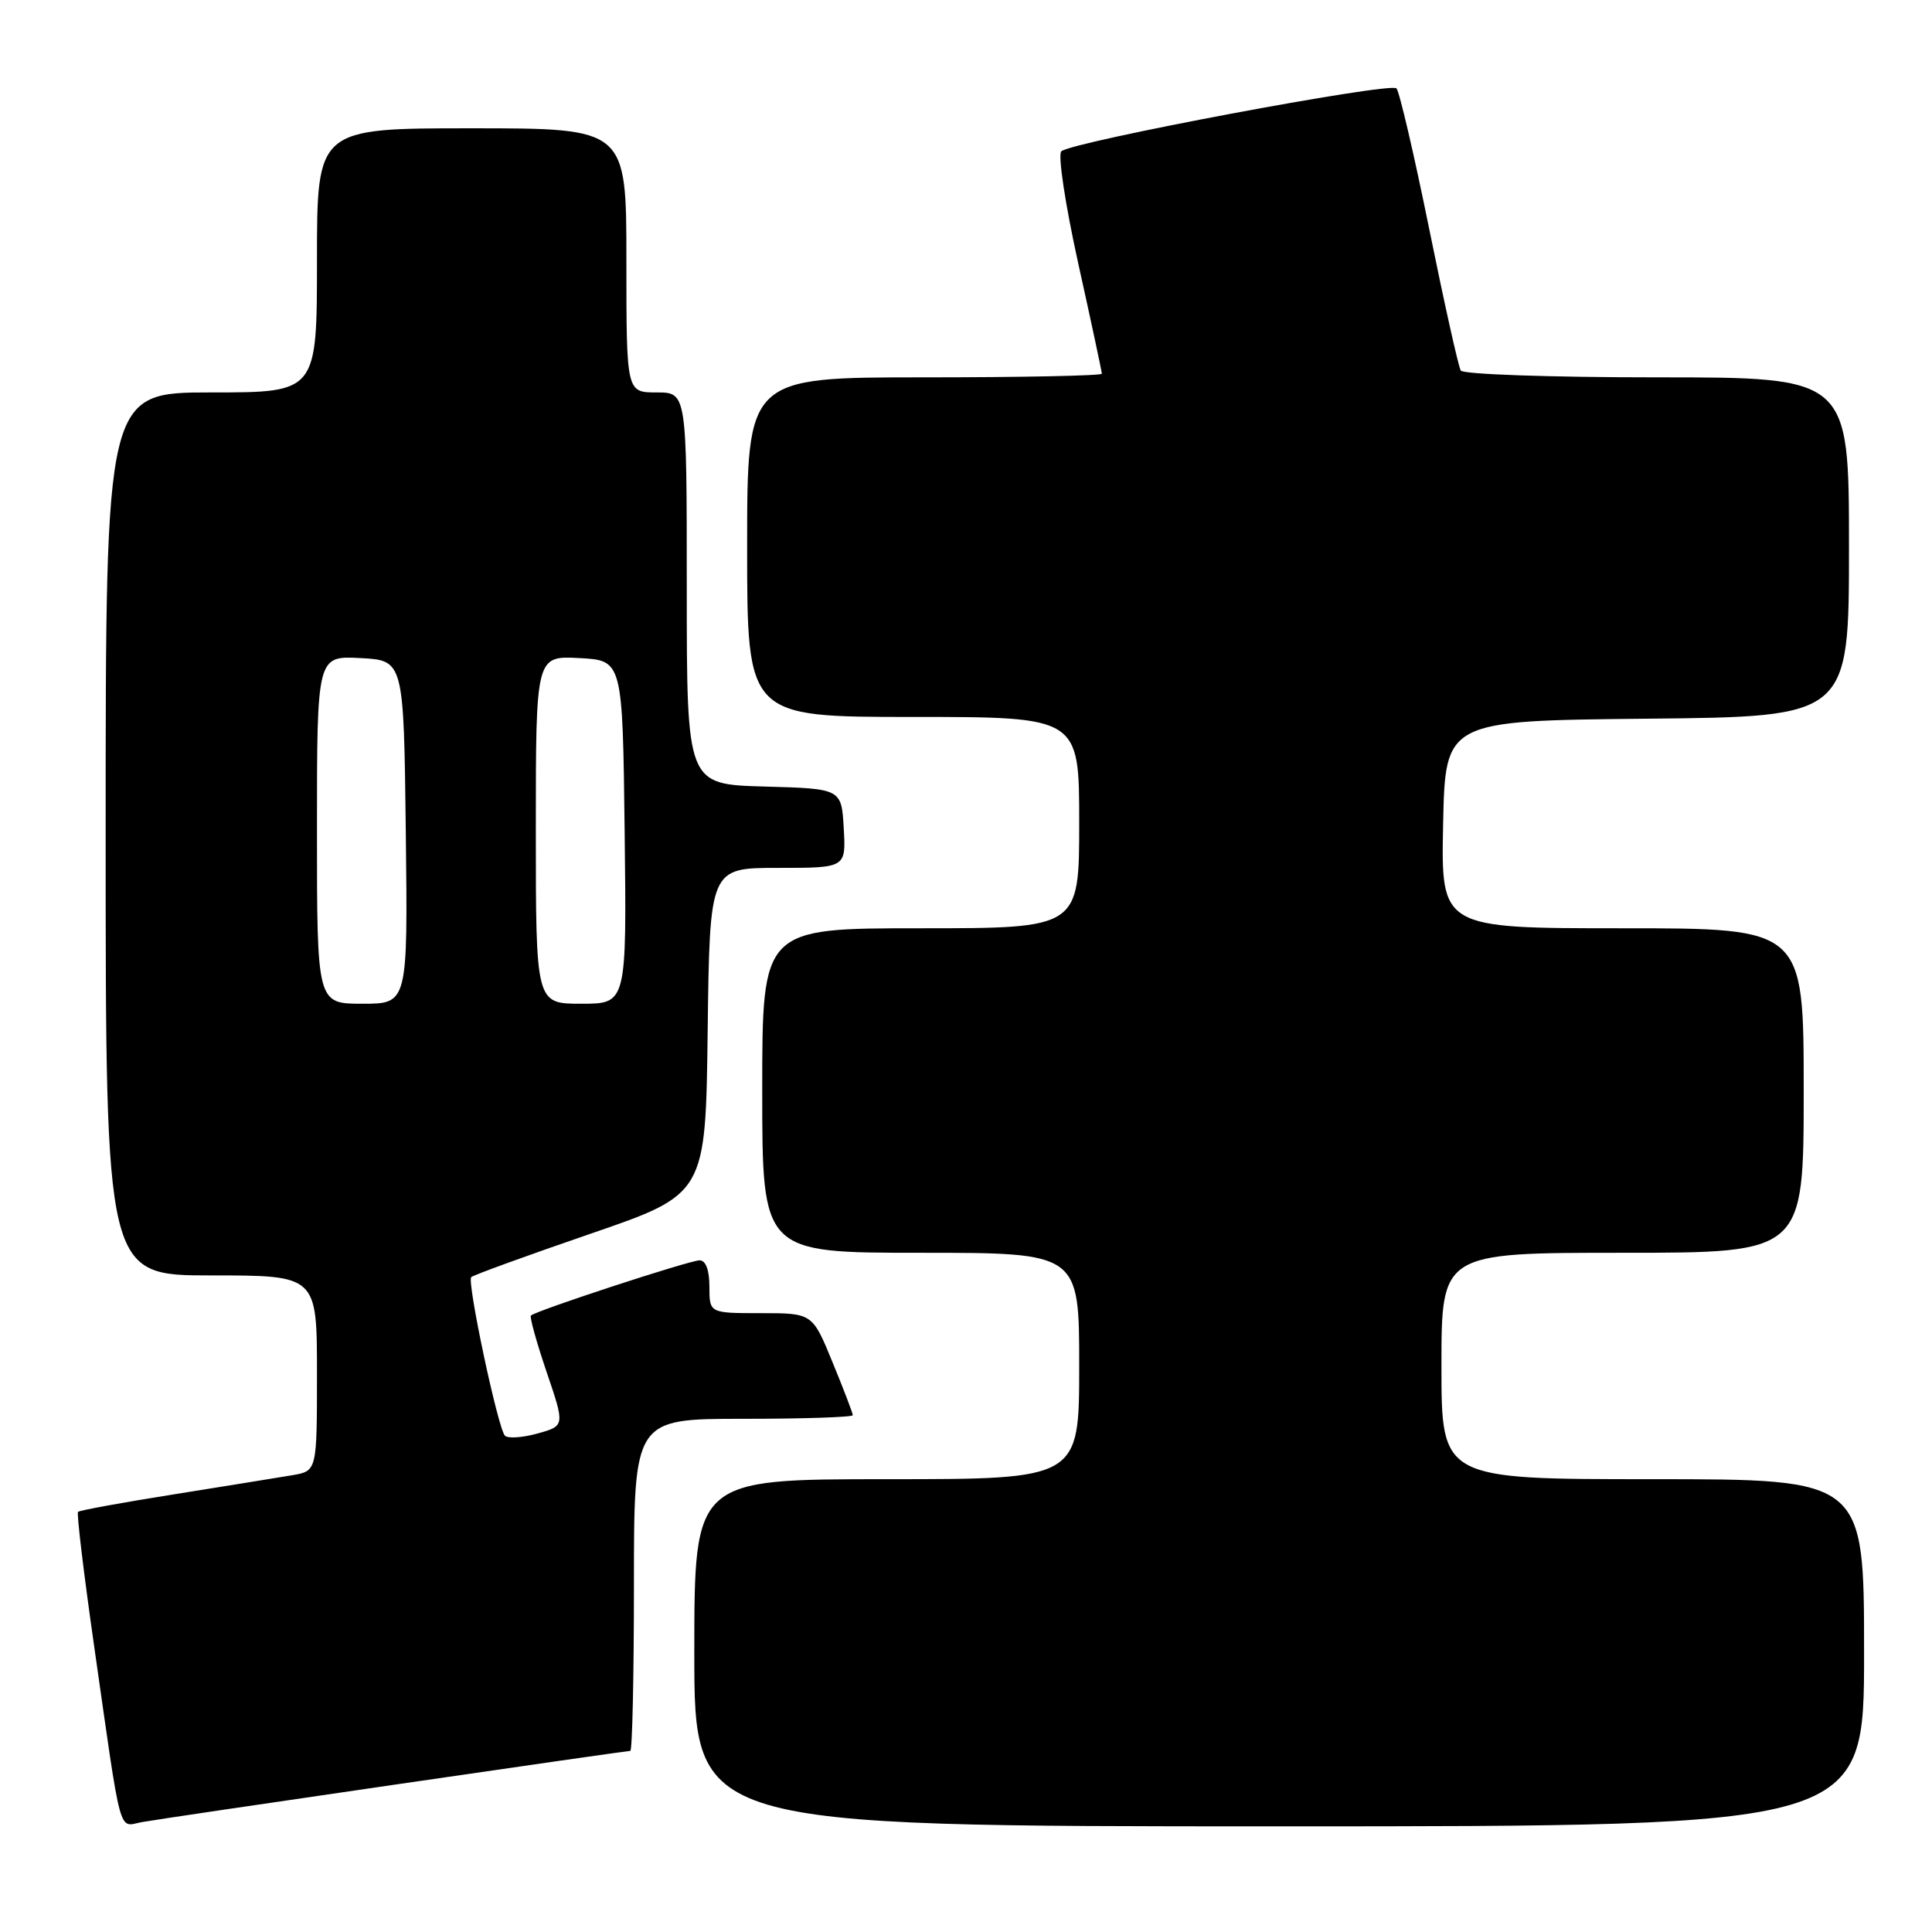 <?xml version="1.0" encoding="UTF-8" standalone="no"?>
<!DOCTYPE svg PUBLIC "-//W3C//DTD SVG 1.1//EN" "http://www.w3.org/Graphics/SVG/1.1/DTD/svg11.dtd" >
<svg xmlns="http://www.w3.org/2000/svg" xmlns:xlink="http://www.w3.org/1999/xlink" version="1.1" viewBox="0 0 256 256">
 <g >
 <path fill="currentColor"
d=" M 52.27 236.48 C 69.19 234.01 83.25 232.00 83.52 232.00 C 83.78 232.00 84.00 222.10 84.00 210.00 C 84.00 188.00 84.00 188.00 98.50 188.00 C 106.47 188.00 113.00 187.78 113.00 187.52 C 113.00 187.26 111.80 184.11 110.32 180.52 C 107.65 174.00 107.65 174.00 100.82 174.00 C 94.00 174.00 94.00 174.00 94.00 170.50 C 94.00 168.29 93.52 167.00 92.70 167.00 C 91.38 167.00 70.99 173.67 70.35 174.32 C 70.16 174.51 71.10 177.88 72.43 181.80 C 74.86 188.94 74.86 188.94 71.21 189.95 C 69.20 190.51 67.26 190.63 66.90 190.23 C 65.96 189.20 61.85 169.82 62.44 169.23 C 62.70 168.96 69.80 166.38 78.21 163.49 C 93.50 158.24 93.50 158.24 93.77 136.62 C 94.04 115.00 94.04 115.00 103.07 115.00 C 112.10 115.00 112.10 115.00 111.80 109.75 C 111.50 104.50 111.50 104.50 101.25 104.22 C 91.00 103.93 91.00 103.93 91.00 77.97 C 91.00 52.00 91.00 52.00 87.00 52.00 C 83.00 52.00 83.00 52.00 83.00 34.50 C 83.00 17.00 83.00 17.00 62.50 17.00 C 42.00 17.00 42.00 17.00 42.00 34.50 C 42.00 52.00 42.00 52.00 28.00 52.00 C 14.00 52.00 14.00 52.00 14.00 110.50 C 14.00 169.00 14.00 169.00 28.00 169.00 C 42.00 169.00 42.00 169.00 42.00 181.95 C 42.00 194.91 42.00 194.91 38.75 195.47 C 36.96 195.77 29.92 196.91 23.10 198.00 C 16.28 199.08 10.54 200.13 10.34 200.33 C 10.14 200.52 11.10 208.52 12.47 218.09 C 16.18 244.04 15.63 242.02 18.79 241.44 C 20.28 241.17 35.34 238.94 52.27 236.48 Z  M 247.00 219.00 C 247.00 196.00 247.00 196.00 219.00 196.00 C 191.00 196.00 191.00 196.00 191.00 181.00 C 191.00 166.00 191.00 166.00 215.00 166.00 C 239.00 166.00 239.00 166.00 239.00 144.50 C 239.00 123.00 239.00 123.00 214.97 123.00 C 190.94 123.00 190.94 123.00 191.22 109.25 C 191.50 95.50 191.50 95.50 218.25 95.23 C 245.00 94.97 245.00 94.97 245.00 72.48 C 245.00 50.00 245.00 50.00 219.56 50.00 C 205.51 50.00 193.87 49.60 193.56 49.10 C 193.25 48.60 191.37 40.16 189.38 30.35 C 187.39 20.53 185.43 12.14 185.04 11.71 C 184.25 10.85 142.04 18.77 140.63 20.05 C 140.15 20.49 141.15 27.10 142.88 34.94 C 144.60 42.69 146.00 49.26 146.00 49.52 C 146.00 49.78 135.43 50.00 122.50 50.00 C 99.00 50.00 99.00 50.00 99.00 72.50 C 99.00 95.00 99.00 95.00 121.00 95.00 C 143.00 95.00 143.00 95.00 143.00 109.00 C 143.00 123.00 143.00 123.00 122.00 123.00 C 101.00 123.00 101.00 123.00 101.00 144.50 C 101.00 166.00 101.00 166.00 122.00 166.00 C 143.00 166.00 143.00 166.00 143.00 181.00 C 143.00 196.00 143.00 196.00 117.50 196.00 C 92.00 196.00 92.00 196.00 92.00 219.00 C 92.00 242.00 92.00 242.00 169.50 242.00 C 247.00 242.00 247.00 242.00 247.00 219.00 Z  M 42.00 109.95 C 42.00 86.90 42.00 86.90 47.75 87.20 C 53.50 87.50 53.50 87.50 53.77 110.25 C 54.04 133.00 54.04 133.00 48.02 133.00 C 42.00 133.00 42.00 133.00 42.00 109.95 Z  M 71.00 109.95 C 71.00 86.90 71.00 86.90 76.75 87.20 C 82.50 87.50 82.50 87.50 82.77 110.25 C 83.04 133.00 83.04 133.00 77.02 133.00 C 71.00 133.00 71.00 133.00 71.00 109.95 Z "/>
</g>
</svg>